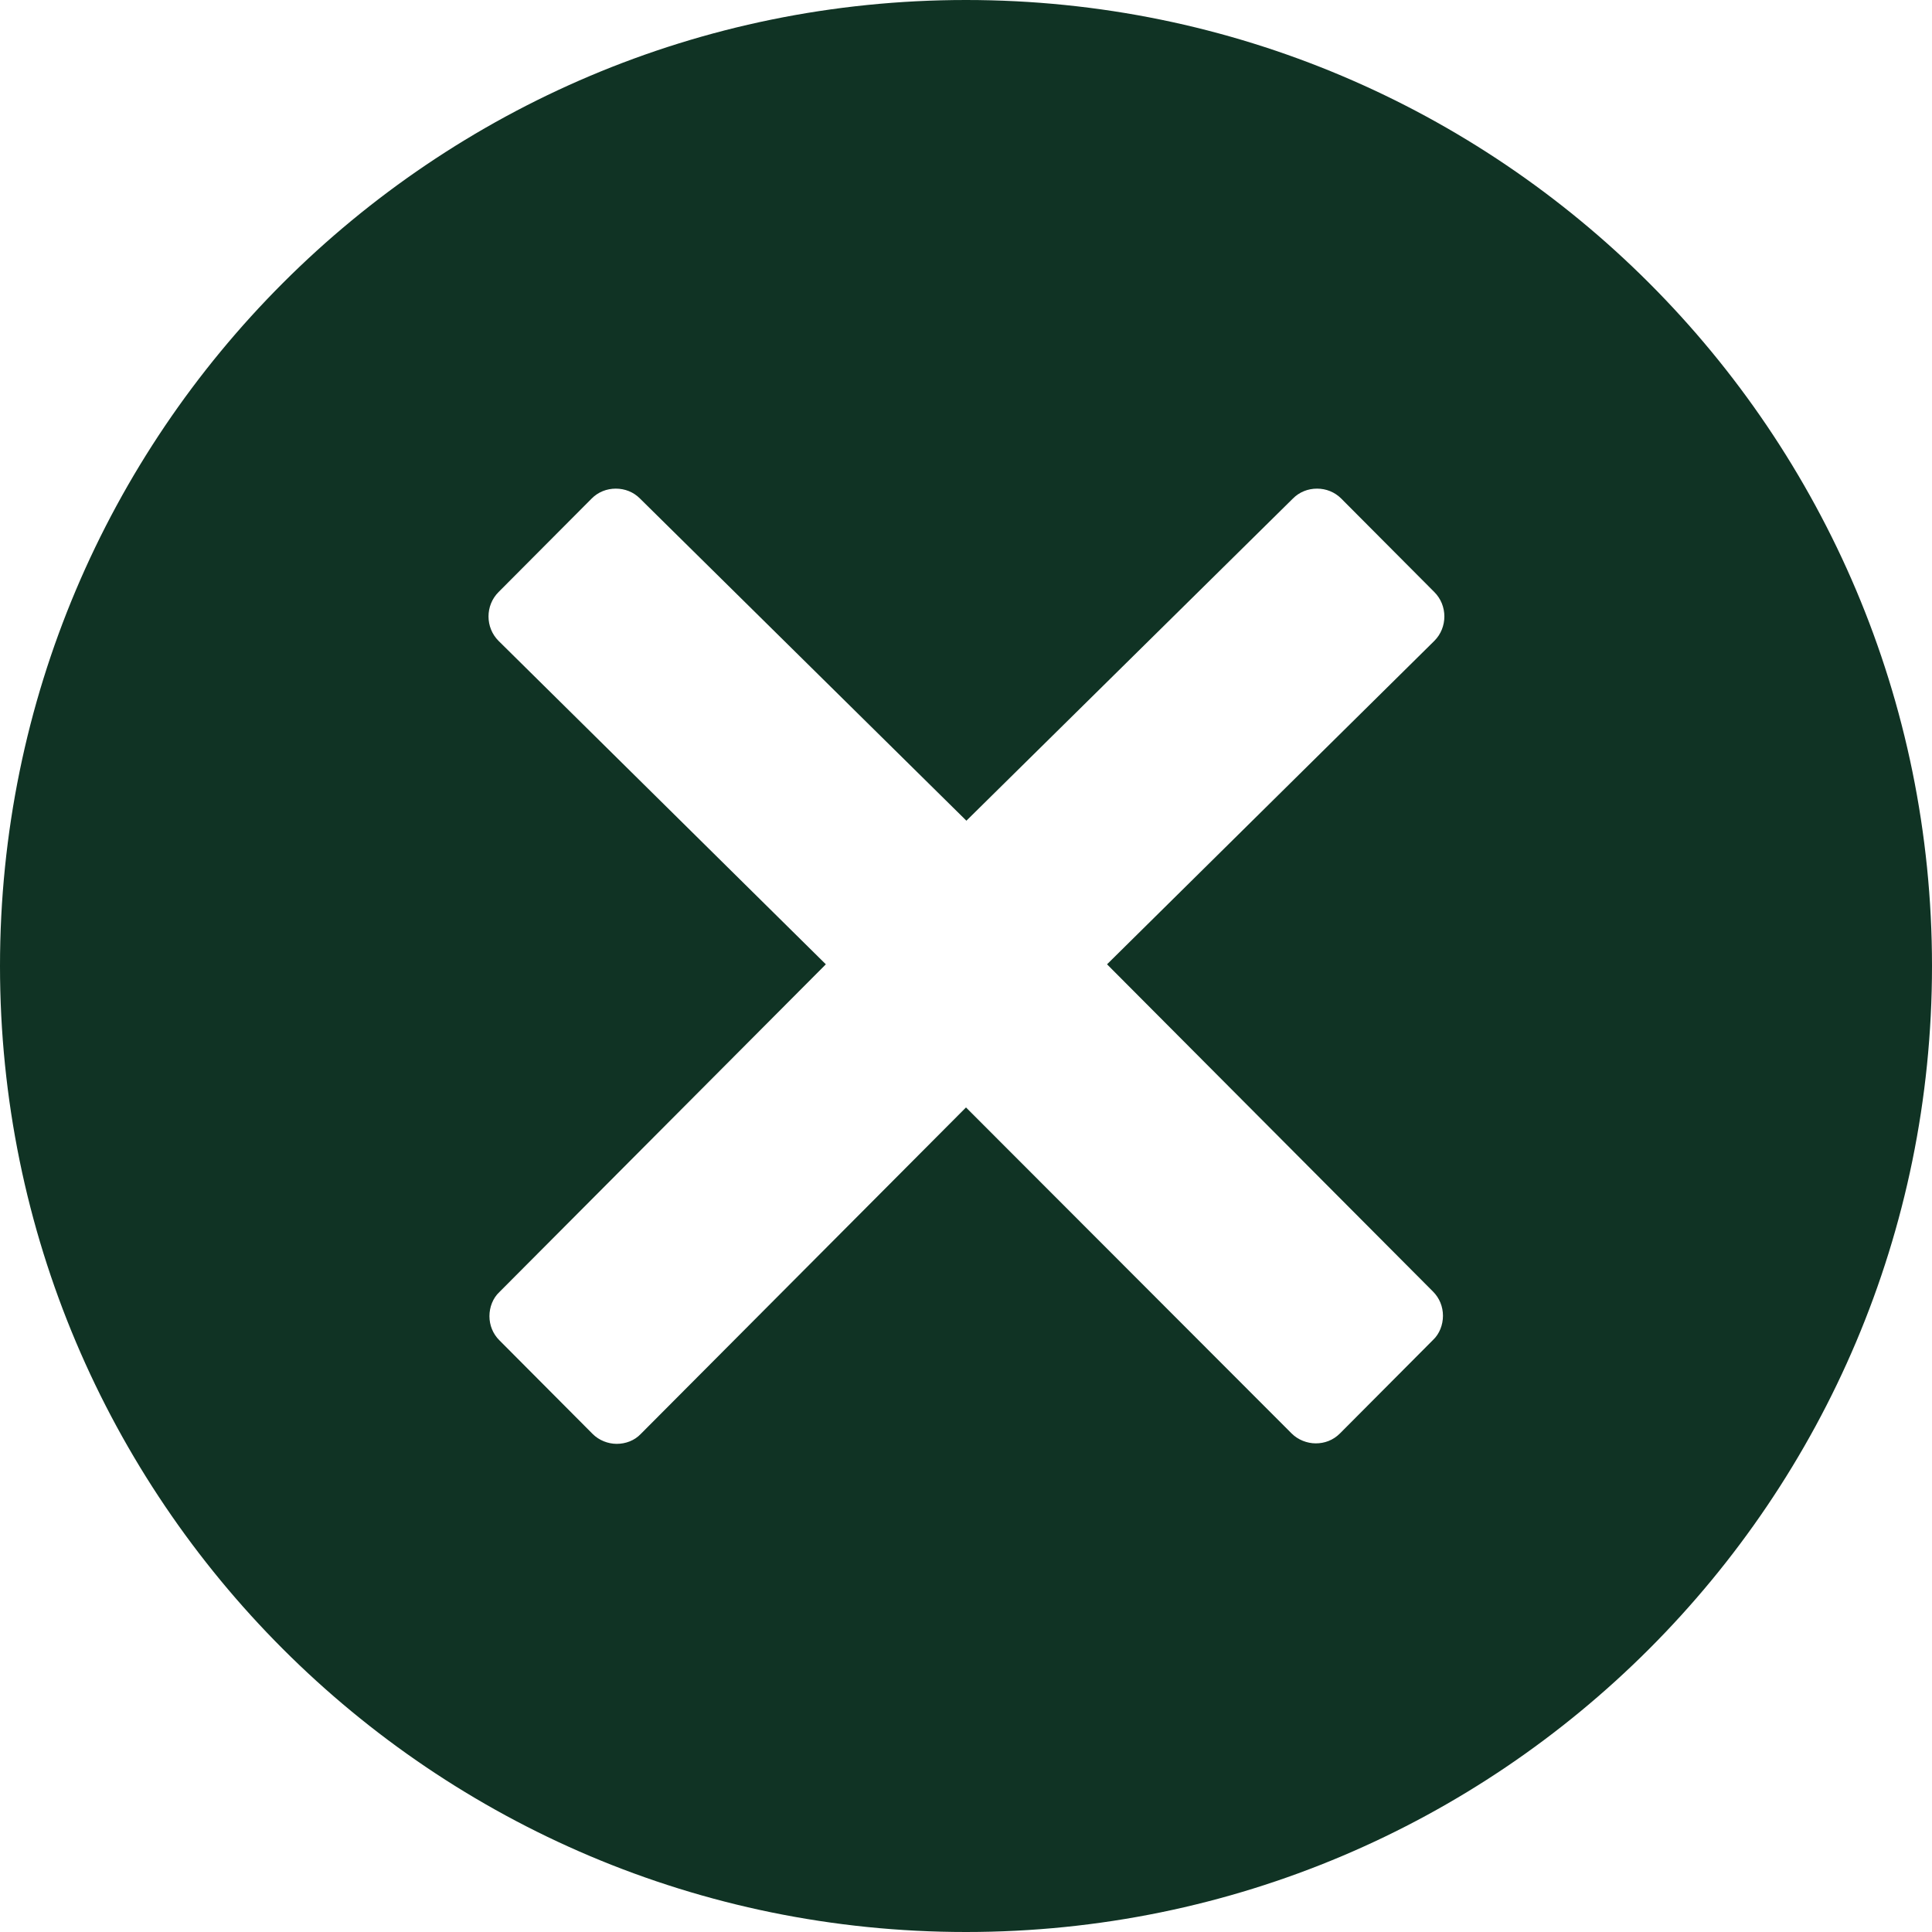 <?xml version="1.0" encoding="UTF-8"?>
<svg width="24px" height="24px" viewBox="0 0 24 24" version="1.1" xmlns="http://www.w3.org/2000/svg" xmlns:xlink="http://www.w3.org/1999/xlink">
    <!-- Generator: Sketch 53.2 (72643) - https://sketchapp.com -->
    <title>close</title>
    <desc>Created with Sketch.</desc>
    <g id="website" stroke="none" stroke-width="1" fill="none" fill-rule="evenodd">
        <path d="M12,0 C5.373,0 0,5.373 0,12 C0,18.627 5.373,24 12,24 C18.627,24 24,18.627 24,12 C24,5.373 18.627,0 12,0 Z M17.802,16.045 C17.882,16.125 17.925,16.232 17.925,16.345 C17.925,16.457 17.882,16.57 17.802,16.645 L16.645,17.807 C16.559,17.893 16.452,17.93 16.345,17.93 C16.238,17.93 16.125,17.887 16.045,17.807 L12,13.757 L7.961,17.812 C7.88,17.898 7.768,17.936 7.661,17.936 C7.554,17.936 7.441,17.893 7.361,17.812 L6.204,16.65 C6.123,16.57 6.08,16.462 6.08,16.35 C6.08,16.238 6.123,16.125 6.204,16.05 L10.259,11.979 L6.193,7.961 C6.027,7.795 6.027,7.521 6.193,7.355 L7.35,6.193 C7.43,6.112 7.537,6.07 7.65,6.07 C7.763,6.07 7.87,6.112 7.95,6.193 L12.005,10.195 L16.061,6.193 C16.141,6.112 16.248,6.07 16.361,6.07 C16.473,6.07 16.58,6.112 16.661,6.193 L17.818,7.355 C17.984,7.521 17.984,7.795 17.818,7.961 L13.752,11.979 L17.802,16.045 Z" id="close" fill="#103324" fill-rule="nonzero"></path>
    </g>
</svg>